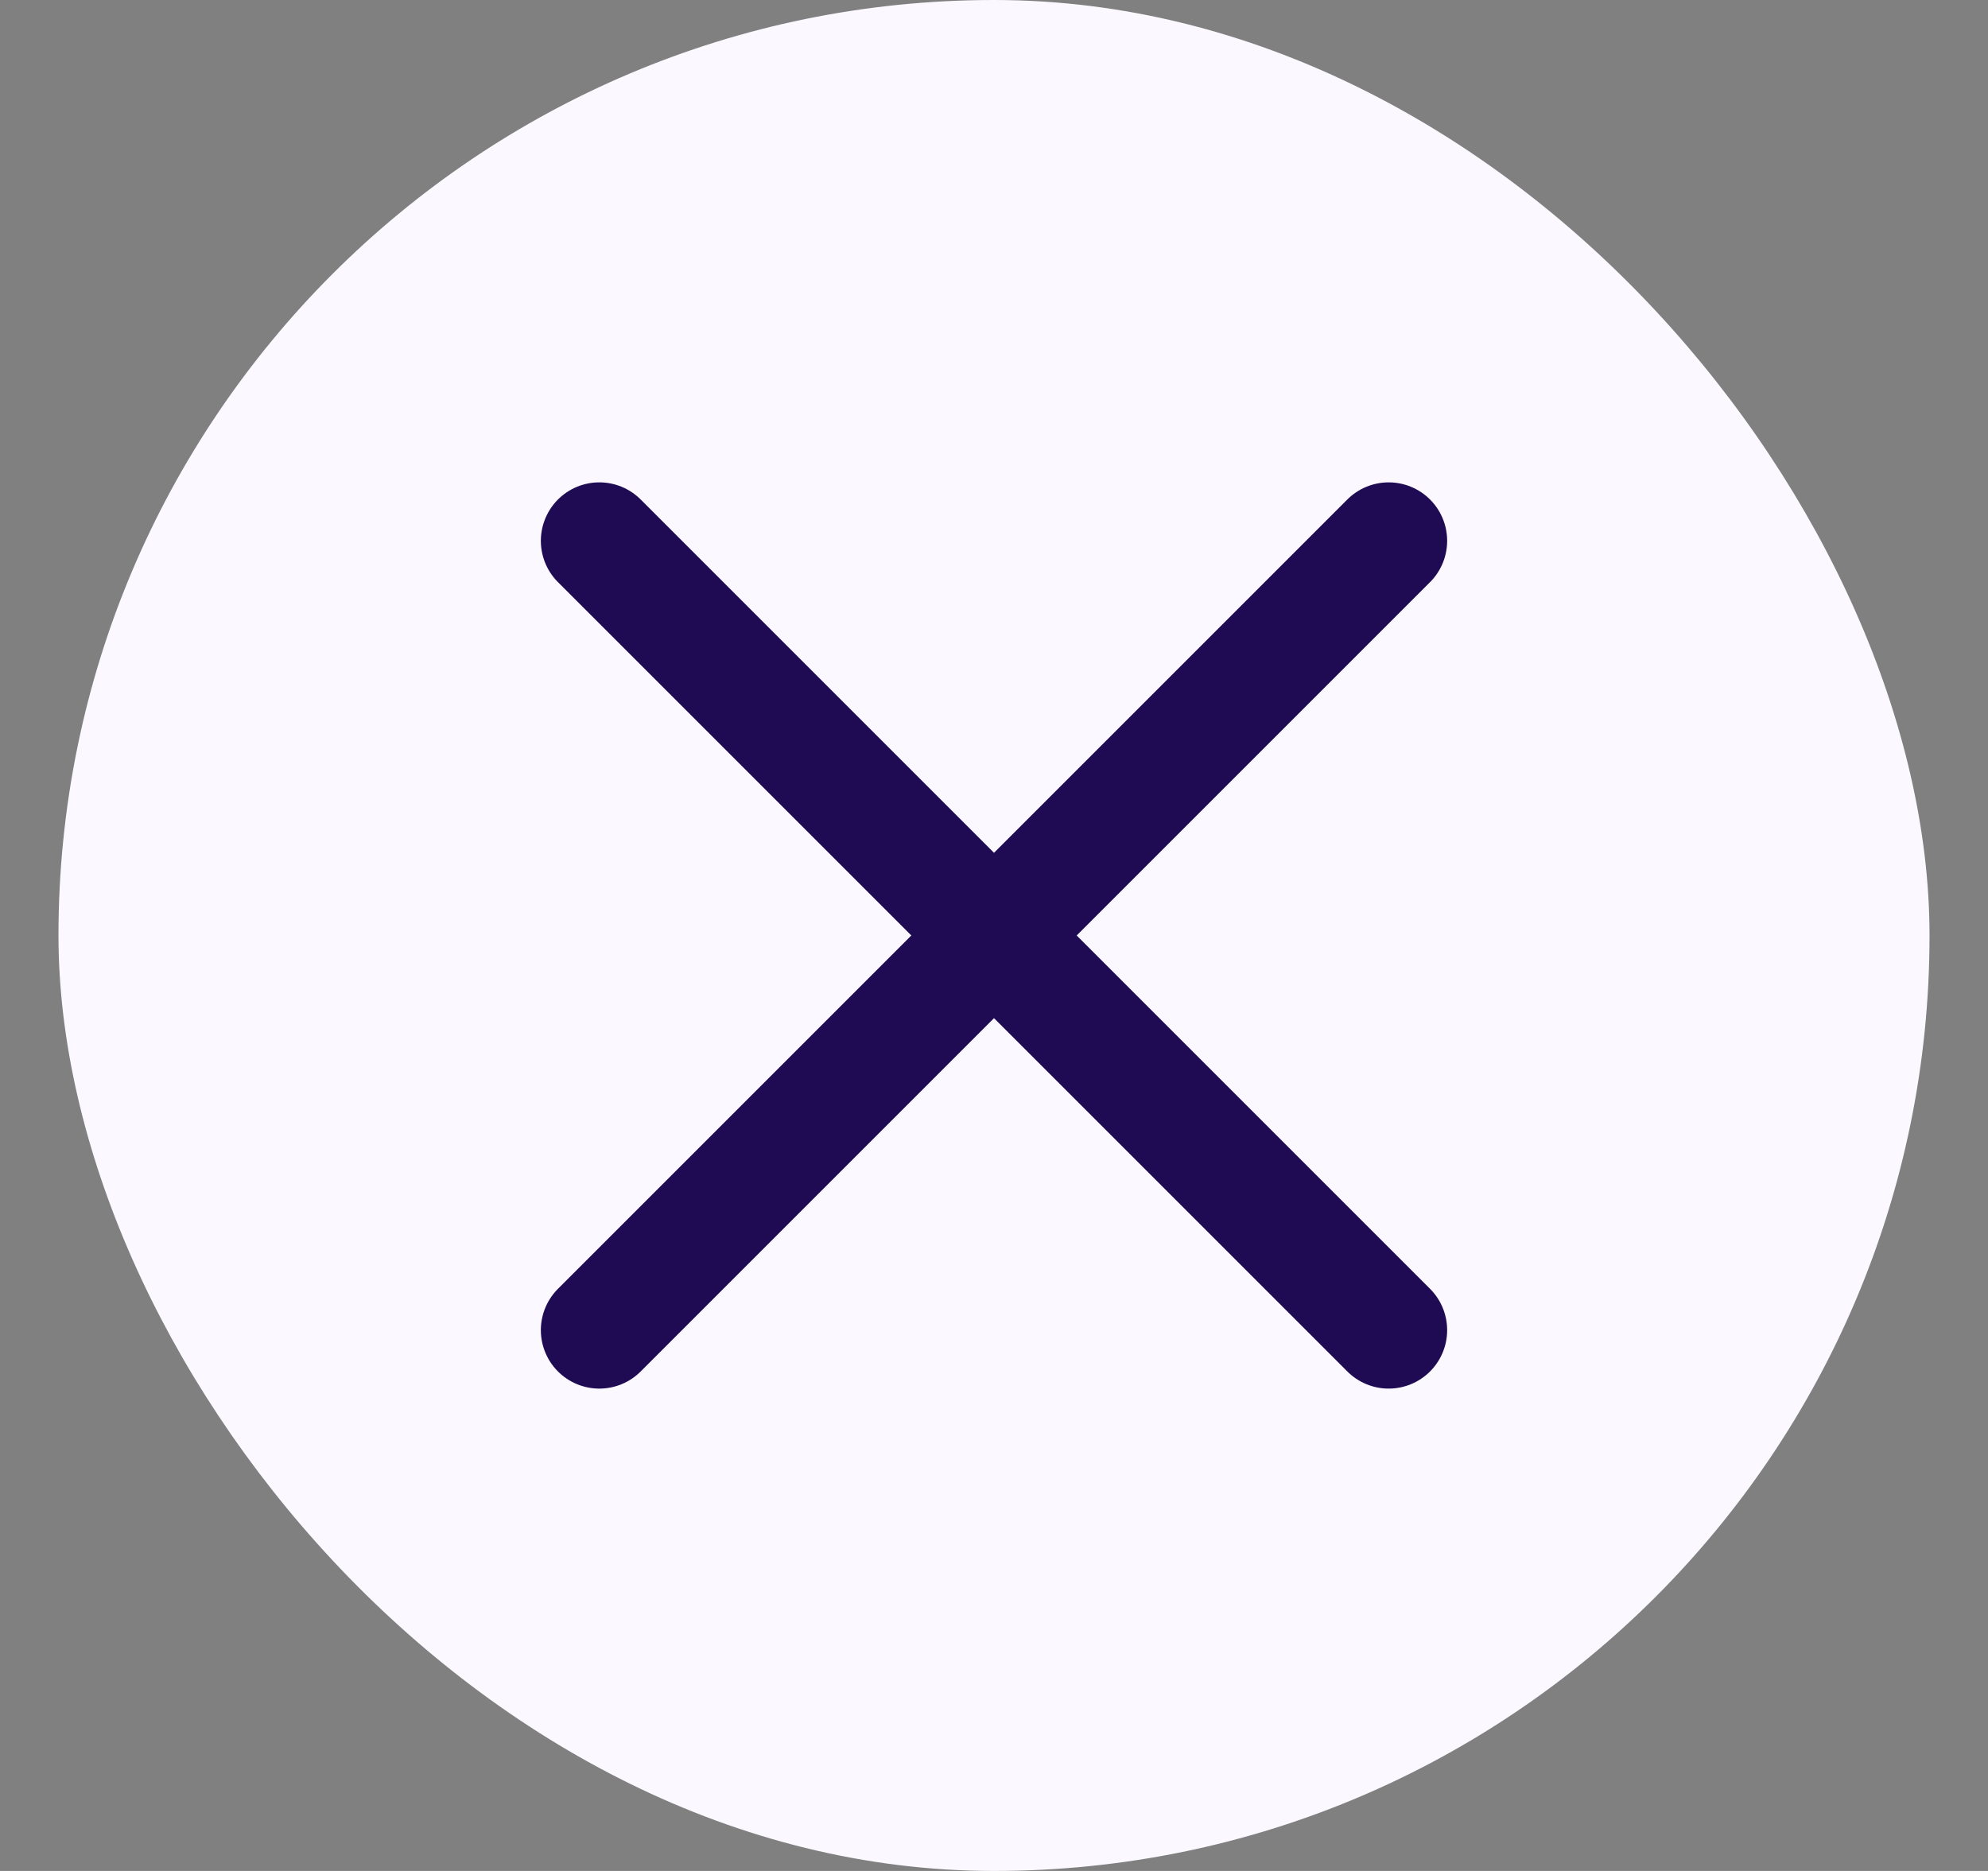 <svg width="17" height="16" fill="none"><rect width="100%" height="100%" fill="#808080" stroke="none"/><rect x="0.5" width="16" height="16" rx="8" fill="#FBF9FF"></rect><path d="M11.875 4.625l-6.75 6.75M11.875 11.375l-6.75-6.75" stroke="#1F0A54" stroke-linecap="round" stroke-linejoin="round"></path></svg>